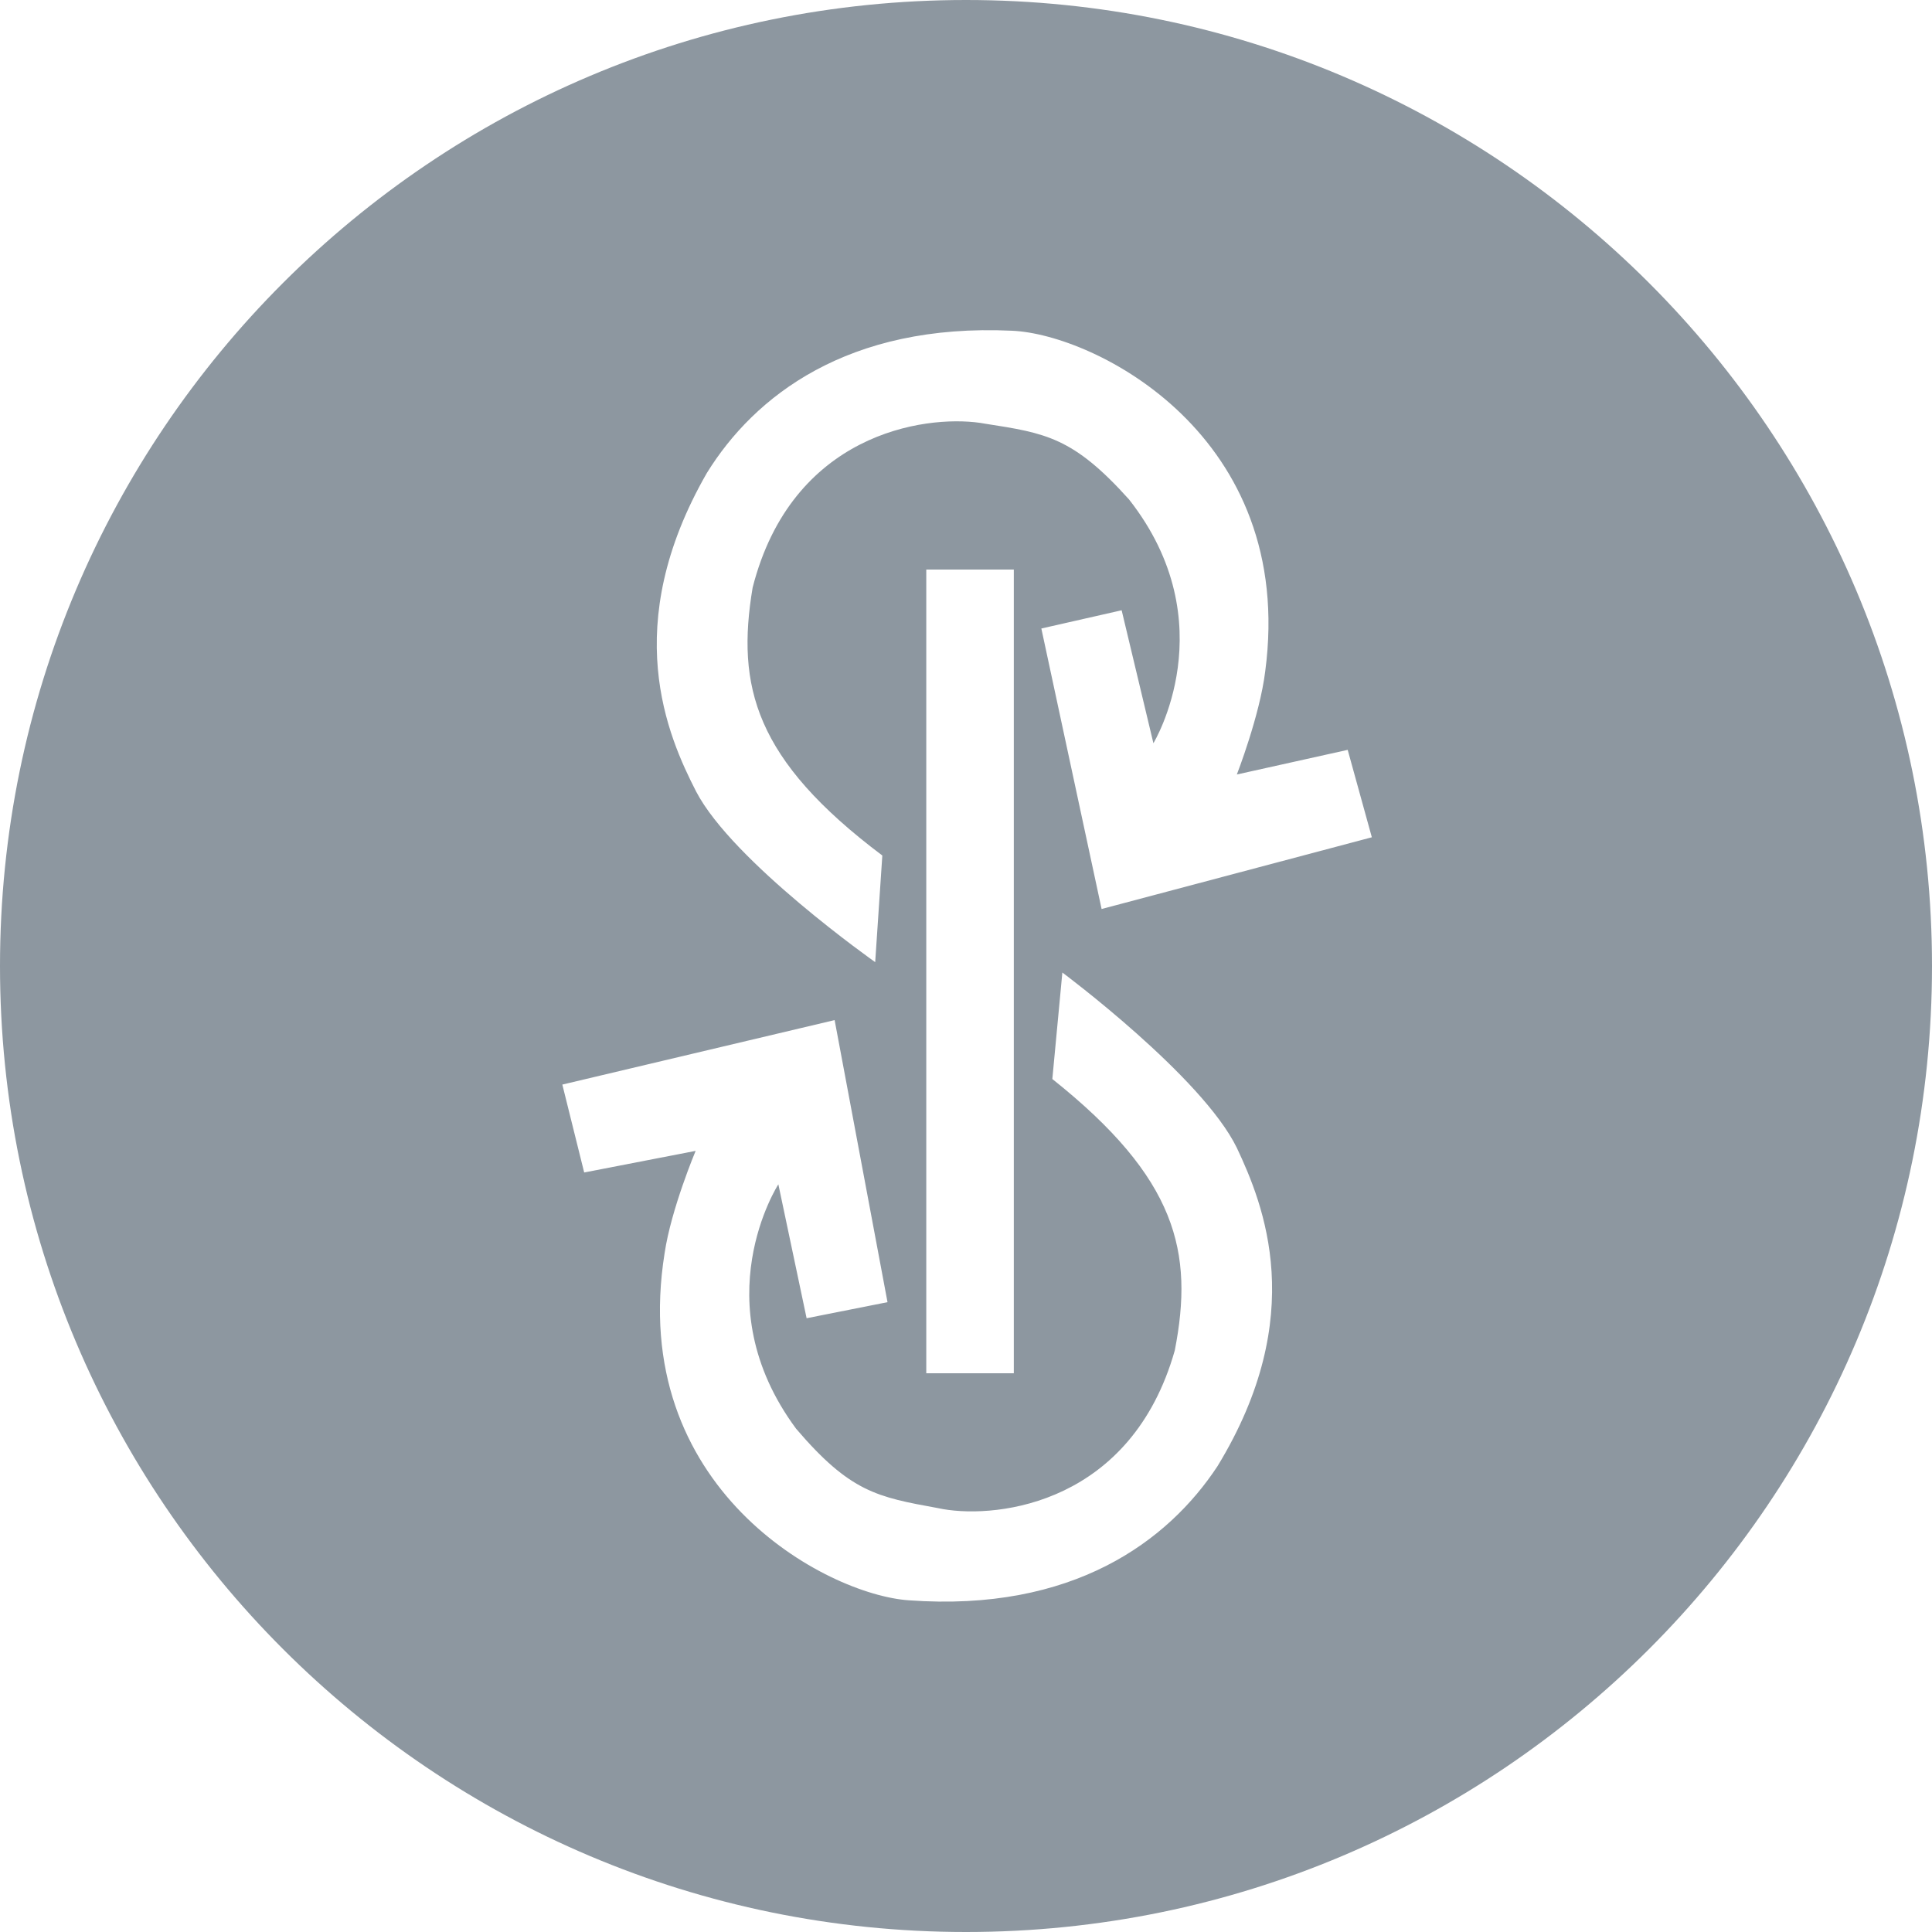<svg width="16" height="16" viewBox="0 0 16 16" fill="none" xmlns="http://www.w3.org/2000/svg">
<path id="Combined Shape Copy" fill-rule="evenodd" clip-rule="evenodd" d="M16 8C16 3.582 12.418 0 8 0C3.583 0 0 3.582 0 8C0 12.418 3.583 16 8 16C12.418 16 16 12.418 16 8ZM7.671 4.717V11.373H8.396V4.717H7.671ZM11.361 6.934L9.123 7.528L8.624 5.205L9.289 5.054L9.552 6.155C9.552 6.155 10.157 5.163 9.35 4.136C8.888 3.622 8.662 3.587 8.159 3.509L8.117 3.502C7.648 3.435 6.558 3.594 6.233 4.866C6.096 5.685 6.251 6.291 7.307 7.085L7.248 7.968C7.248 7.968 6.069 7.138 5.765 6.555C5.529 6.094 5.126 5.184 5.854 3.917C6.246 3.283 7.019 2.675 8.381 2.739C9.065 2.768 10.737 3.605 10.478 5.56C10.433 5.926 10.243 6.414 10.243 6.414L11.161 6.21L11.361 6.934ZM7.526 13.253C8.884 13.352 9.673 12.765 10.083 12.142C10.843 10.896 10.463 9.974 10.243 9.506C9.955 8.915 8.798 8.054 8.798 8.054L8.715 8.936C9.748 9.758 9.888 10.37 9.729 11.184C9.371 12.446 8.276 12.578 7.811 12.498C7.795 12.495 7.78 12.492 7.765 12.489C7.265 12.398 7.041 12.357 6.593 11.832C5.816 10.782 6.446 9.808 6.446 9.808L6.68 10.917L7.35 10.784L6.912 8.448L4.657 8.982L4.838 9.71L5.761 9.531C5.761 9.531 5.558 10.013 5.504 10.378C5.193 12.325 6.841 13.206 7.526 13.253Z" fill="#8D97A0"/>
</svg>
